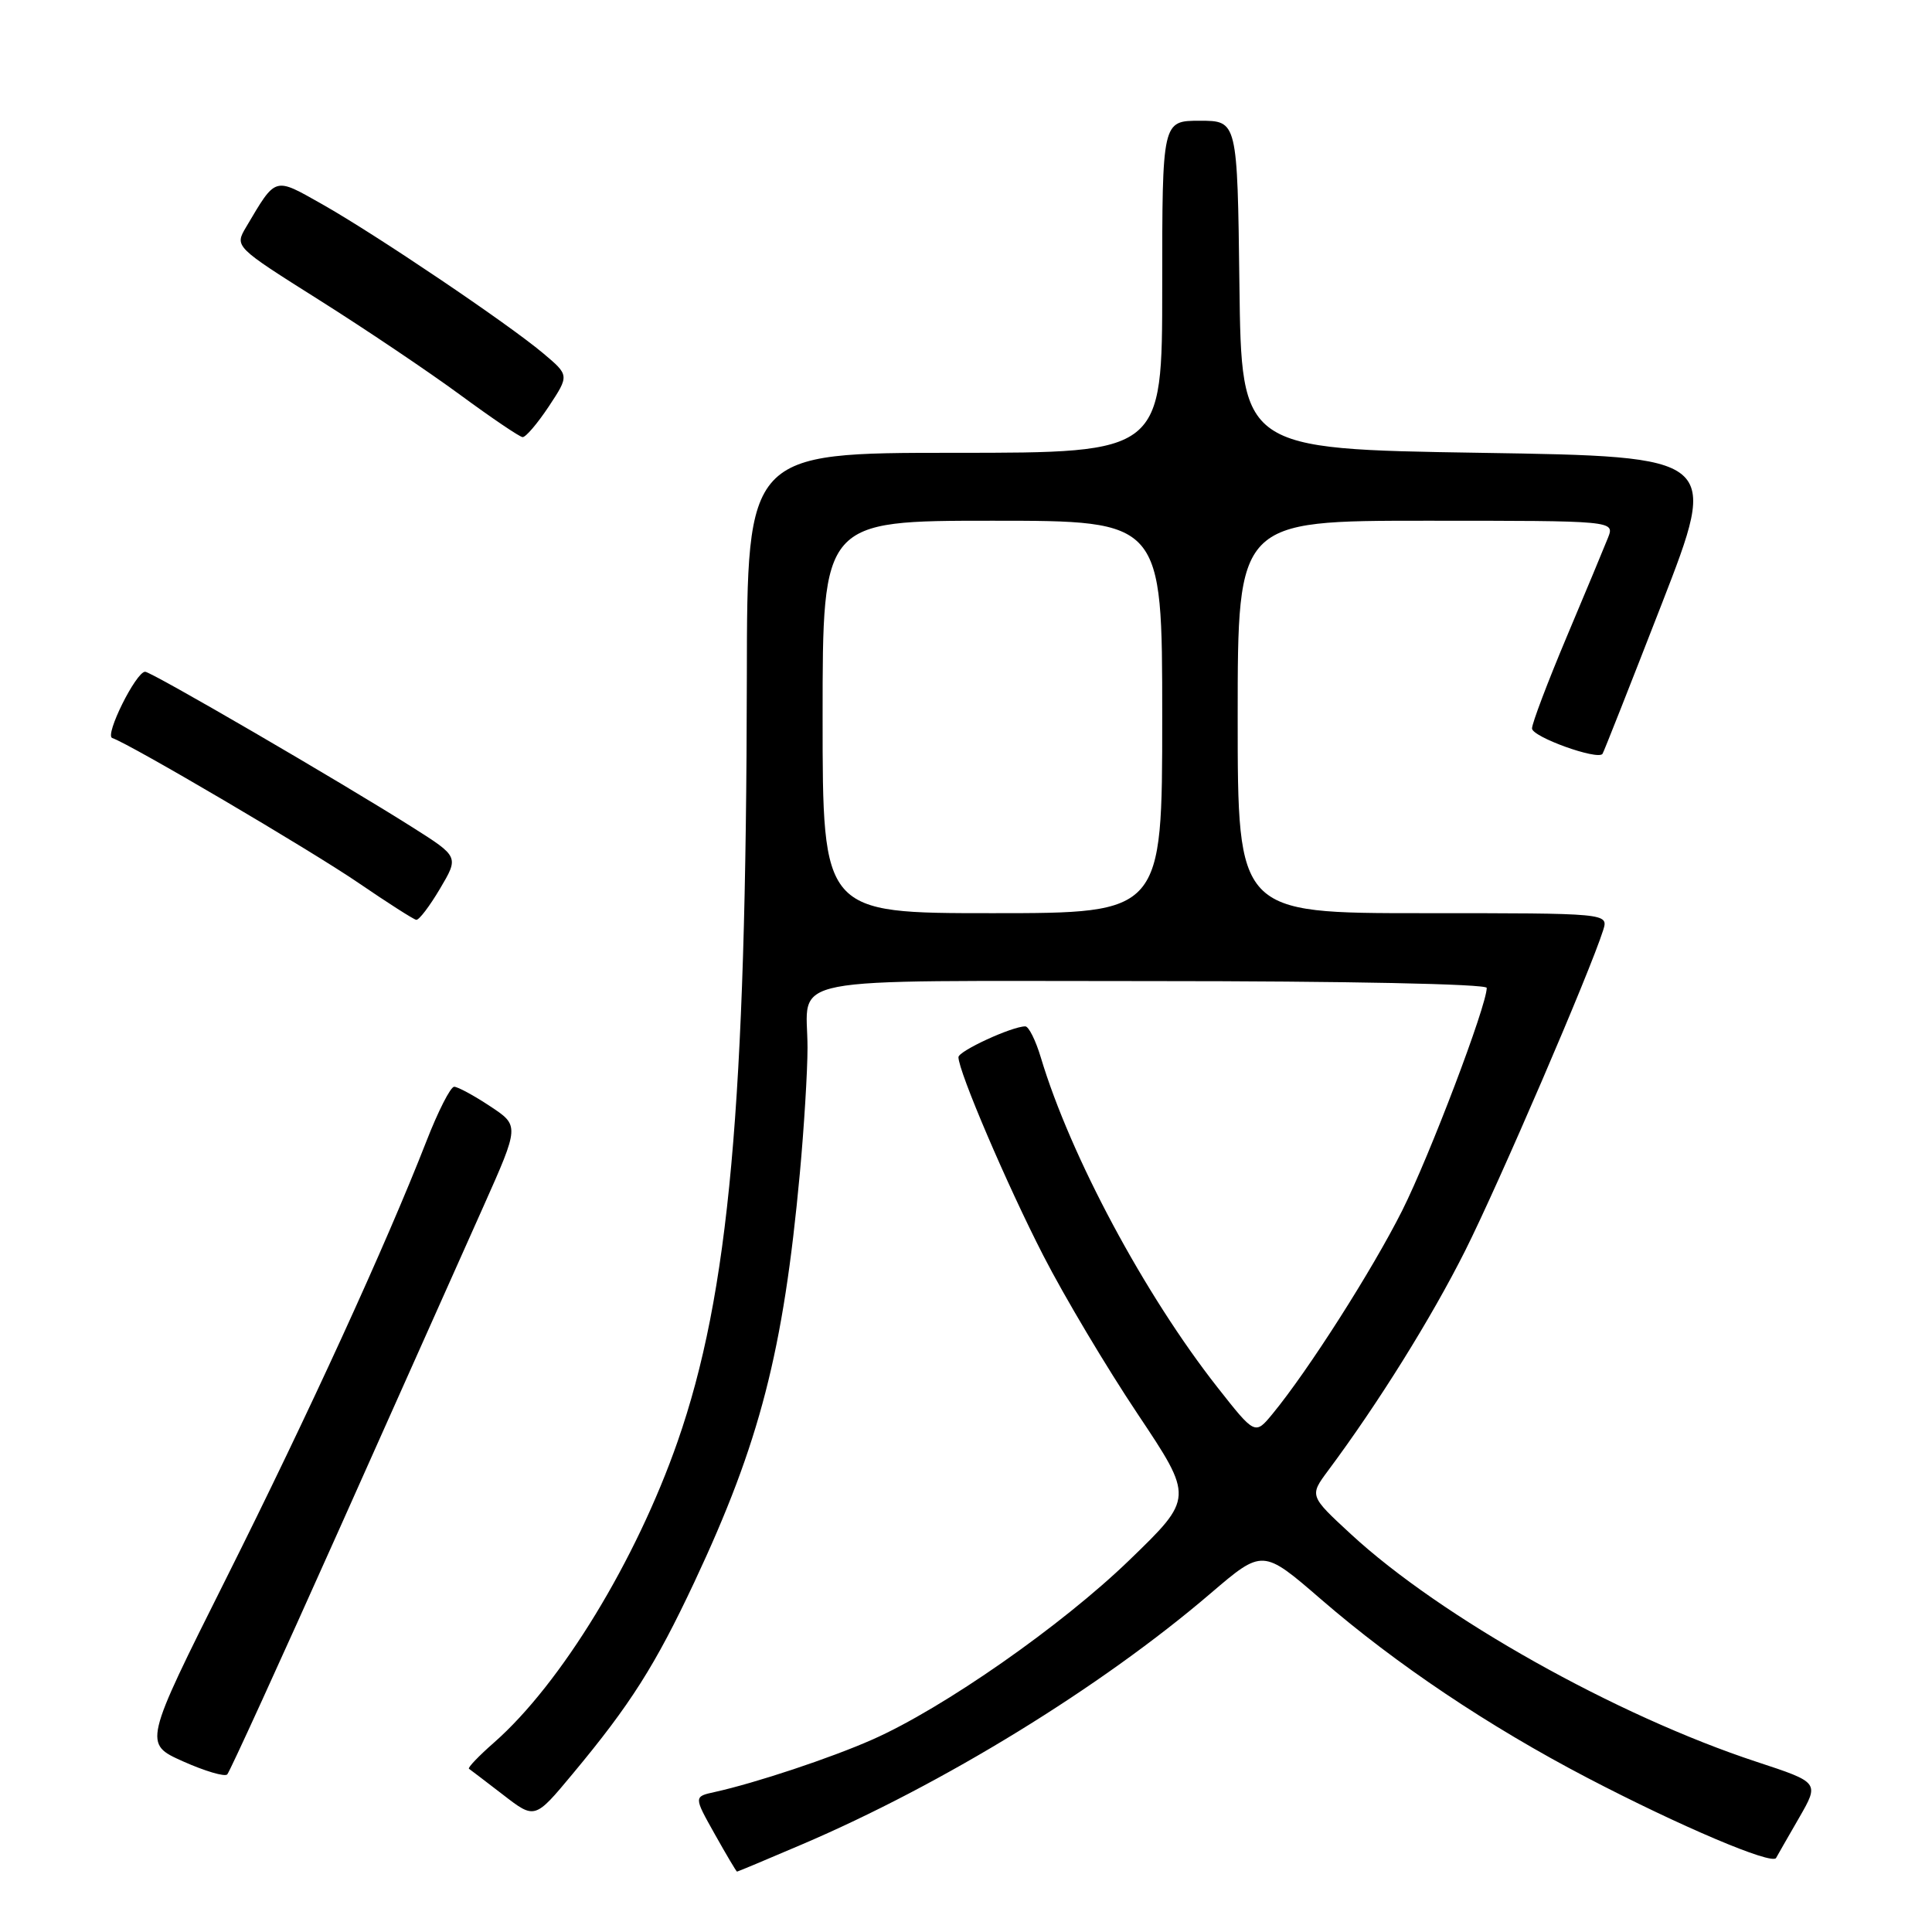 <?xml version="1.0" encoding="UTF-8" standalone="no"?>
<!DOCTYPE svg PUBLIC "-//W3C//DTD SVG 1.1//EN" "http://www.w3.org/Graphics/SVG/1.1/DTD/svg11.dtd" >
<svg xmlns="http://www.w3.org/2000/svg" xmlns:xlink="http://www.w3.org/1999/xlink" version="1.1" viewBox="0 0 256 256">
 <g >
 <path fill="currentColor"
d=" M 106.16 244.44 C 124.92 236.44 145.85 223.59 160.40 211.14 C 167.31 205.23 167.31 205.23 175.06 211.93 C 185.03 220.55 197.27 228.75 210.33 235.57 C 222.55 241.95 234.81 247.16 235.34 246.19 C 235.55 245.81 236.92 243.41 238.40 240.85 C 241.08 236.19 241.08 236.19 232.79 233.46 C 214.17 227.34 190.93 214.30 179.00 203.28 C 173.50 198.20 173.50 198.20 175.99 194.85 C 182.63 185.93 189.65 174.67 194.14 165.73 C 198.63 156.78 210.69 128.76 212.43 123.25 C 213.13 121.00 213.13 121.00 188.57 121.00 C 164.00 121.00 164.00 121.00 164.00 95.00 C 164.00 69.00 164.00 69.00 188.98 69.00 C 213.95 69.00 213.95 69.00 213.07 71.25 C 212.58 72.49 210.12 78.40 207.59 84.40 C 205.07 90.39 203.00 95.85 203.00 96.52 C 203.00 97.64 211.69 100.77 212.34 99.89 C 212.50 99.67 216.03 90.72 220.20 80.00 C 227.77 60.50 227.77 60.50 196.14 60.00 C 164.50 59.50 164.50 59.50 164.23 37.75 C 163.96 16.00 163.96 16.00 158.98 16.00 C 154.00 16.00 154.00 16.00 154.00 38.00 C 154.00 60.00 154.00 60.00 126.50 60.00 C 99.00 60.00 99.00 60.00 98.96 89.75 C 98.88 146.40 96.61 171.44 89.79 191.00 C 84.29 206.77 74.33 223.11 65.46 230.90 C 63.44 232.67 61.95 234.23 62.14 234.37 C 62.34 234.50 64.38 236.07 66.69 237.84 C 70.87 241.07 70.87 241.07 75.86 235.07 C 83.55 225.84 86.82 220.67 92.00 209.65 C 100.69 191.14 103.80 179.06 105.98 155.50 C 106.54 149.45 107.00 141.95 107.00 138.83 C 107.00 129.11 102.41 130.00 152.61 130.00 C 178.36 130.00 197.00 130.38 197.00 130.90 C 197.00 133.24 189.42 153.20 185.79 160.42 C 181.84 168.28 173.34 181.61 168.63 187.33 C 166.30 190.16 166.30 190.16 161.32 183.83 C 151.65 171.52 141.84 153.20 137.92 140.14 C 137.24 137.86 136.31 136.00 135.86 136.00 C 134.09 136.00 127.00 139.27 127.00 140.08 C 127.00 141.96 133.44 157.02 138.24 166.36 C 141.02 171.79 146.65 181.23 150.74 187.35 C 158.17 198.48 158.17 198.48 149.65 206.72 C 140.68 215.40 125.01 226.34 115.60 230.50 C 110.07 232.95 100.10 236.26 94.71 237.45 C 91.92 238.06 91.92 238.06 94.71 243.03 C 96.24 245.76 97.57 248.00 97.66 248.00 C 97.75 248.00 101.58 246.40 106.16 244.44 Z  M 45.01 202.50 C 52.87 184.90 61.44 165.70 64.07 159.83 C 68.83 149.15 68.83 149.15 64.94 146.58 C 62.80 145.16 60.65 144.00 60.18 144.00 C 59.70 144.00 58.04 147.26 56.49 151.25 C 51.13 164.98 40.90 187.32 29.97 209.15 C 19.01 231.04 19.01 231.04 24.25 233.39 C 27.14 234.68 29.77 235.46 30.11 235.12 C 30.44 234.78 37.14 220.10 45.01 202.50 Z  M 58.30 117.76 C 60.81 113.52 60.81 113.52 54.65 109.62 C 45.12 103.59 20.05 89.00 19.23 89.01 C 18.02 89.02 13.83 97.44 14.87 97.79 C 17.23 98.58 41.17 112.66 47.50 116.99 C 51.35 119.62 54.79 121.82 55.15 121.88 C 55.51 121.95 56.92 120.09 58.30 117.76 Z  M 72.71 53.87 C 75.44 49.73 75.44 49.73 71.97 46.81 C 67.26 42.85 49.82 31.09 42.69 27.06 C 36.27 23.44 36.62 23.33 32.61 30.09 C 31.08 32.68 31.08 32.68 42.29 39.75 C 48.46 43.64 56.88 49.31 61.00 52.34 C 65.12 55.37 68.83 57.88 69.24 57.92 C 69.64 57.97 71.20 56.14 72.71 53.87 Z  M 109.00 95.00 C 109.00 69.00 109.00 69.00 131.50 69.00 C 154.00 69.00 154.00 69.00 154.00 95.00 C 154.00 121.00 154.00 121.00 131.50 121.00 C 109.00 121.00 109.00 121.00 109.00 95.00 Z "/>
</g>
</svg>